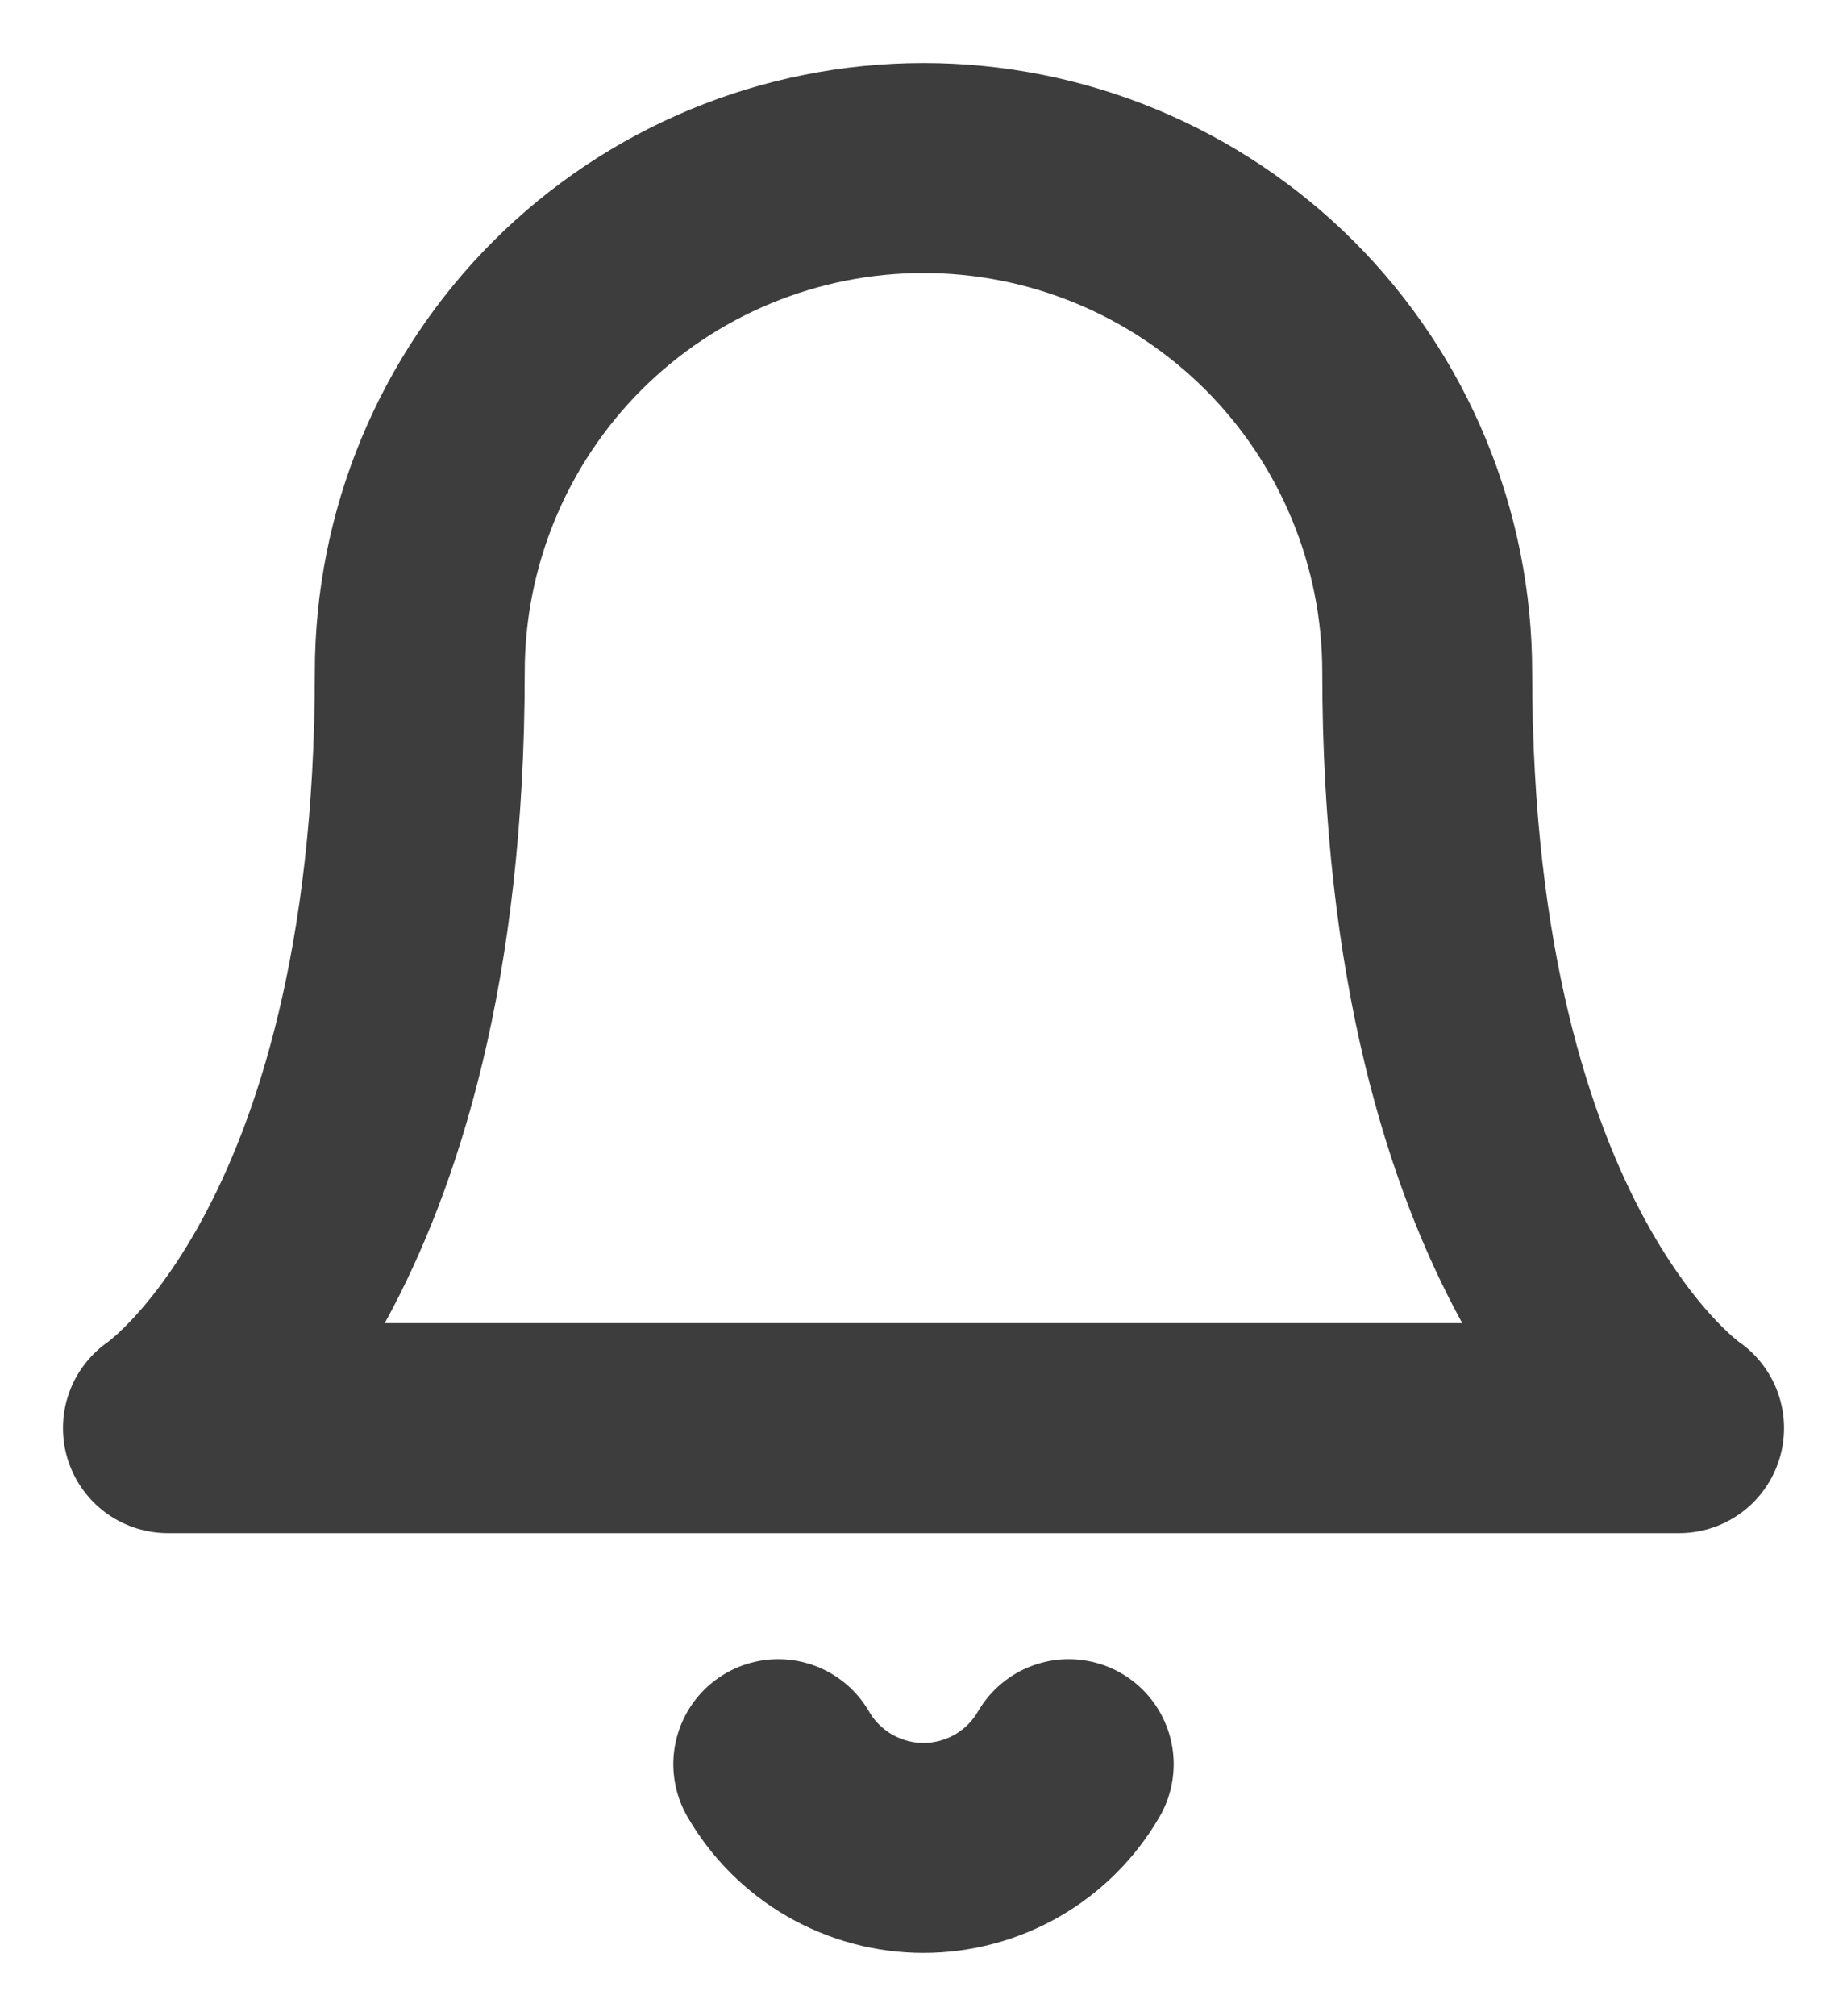 <svg width="22" height="24" viewBox="0 0 22 24" fill="none" xmlns="http://www.w3.org/2000/svg">
    <path d="M12.73 21C12.554 21.303 12.302 21.555 11.998 21.73C11.695 21.904 11.35 21.997 11 21.997C10.65 21.997 10.305 21.904 10.002 21.73C9.698 21.555 9.446 21.303 9.27 21M17 8C17 6.409 16.368 4.883 15.243 3.757C14.117 2.632 12.591 2 11 2C9.409 2 7.883 2.632 6.757 3.757C5.632 4.883 5 6.409 5 8C5 15 2 17 2 17H20C20 17 17 15 17 8Z" stroke="#3D3D3D" stroke-width="2.5" stroke-linecap="round" stroke-linejoin="round"/>
</svg>
